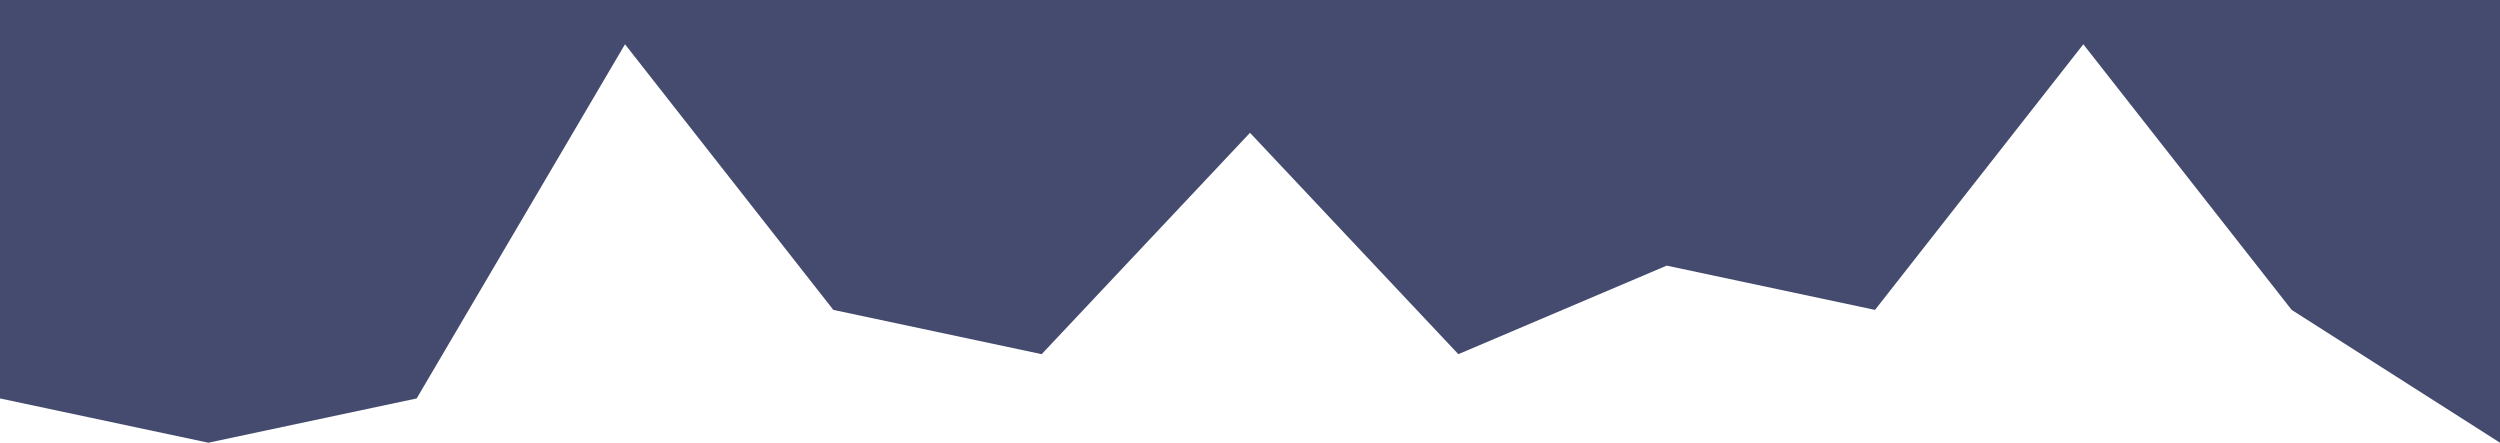 <svg width="1440" height="255" viewBox="0 0 1440 255" fill="none" xmlns="http://www.w3.org/2000/svg">
<path d="M0 229.5L120 255L240 229.5L360 25.5L480 178.5L600 204L720 76.5L840 204L960 153L1080 178.5L1200 25.5L1320 178.5L1440 255V0H1320H1200H1080H960H840H720H600H480H360H240H120H0V229.5Z" fill="#444B6E"/>
</svg>
